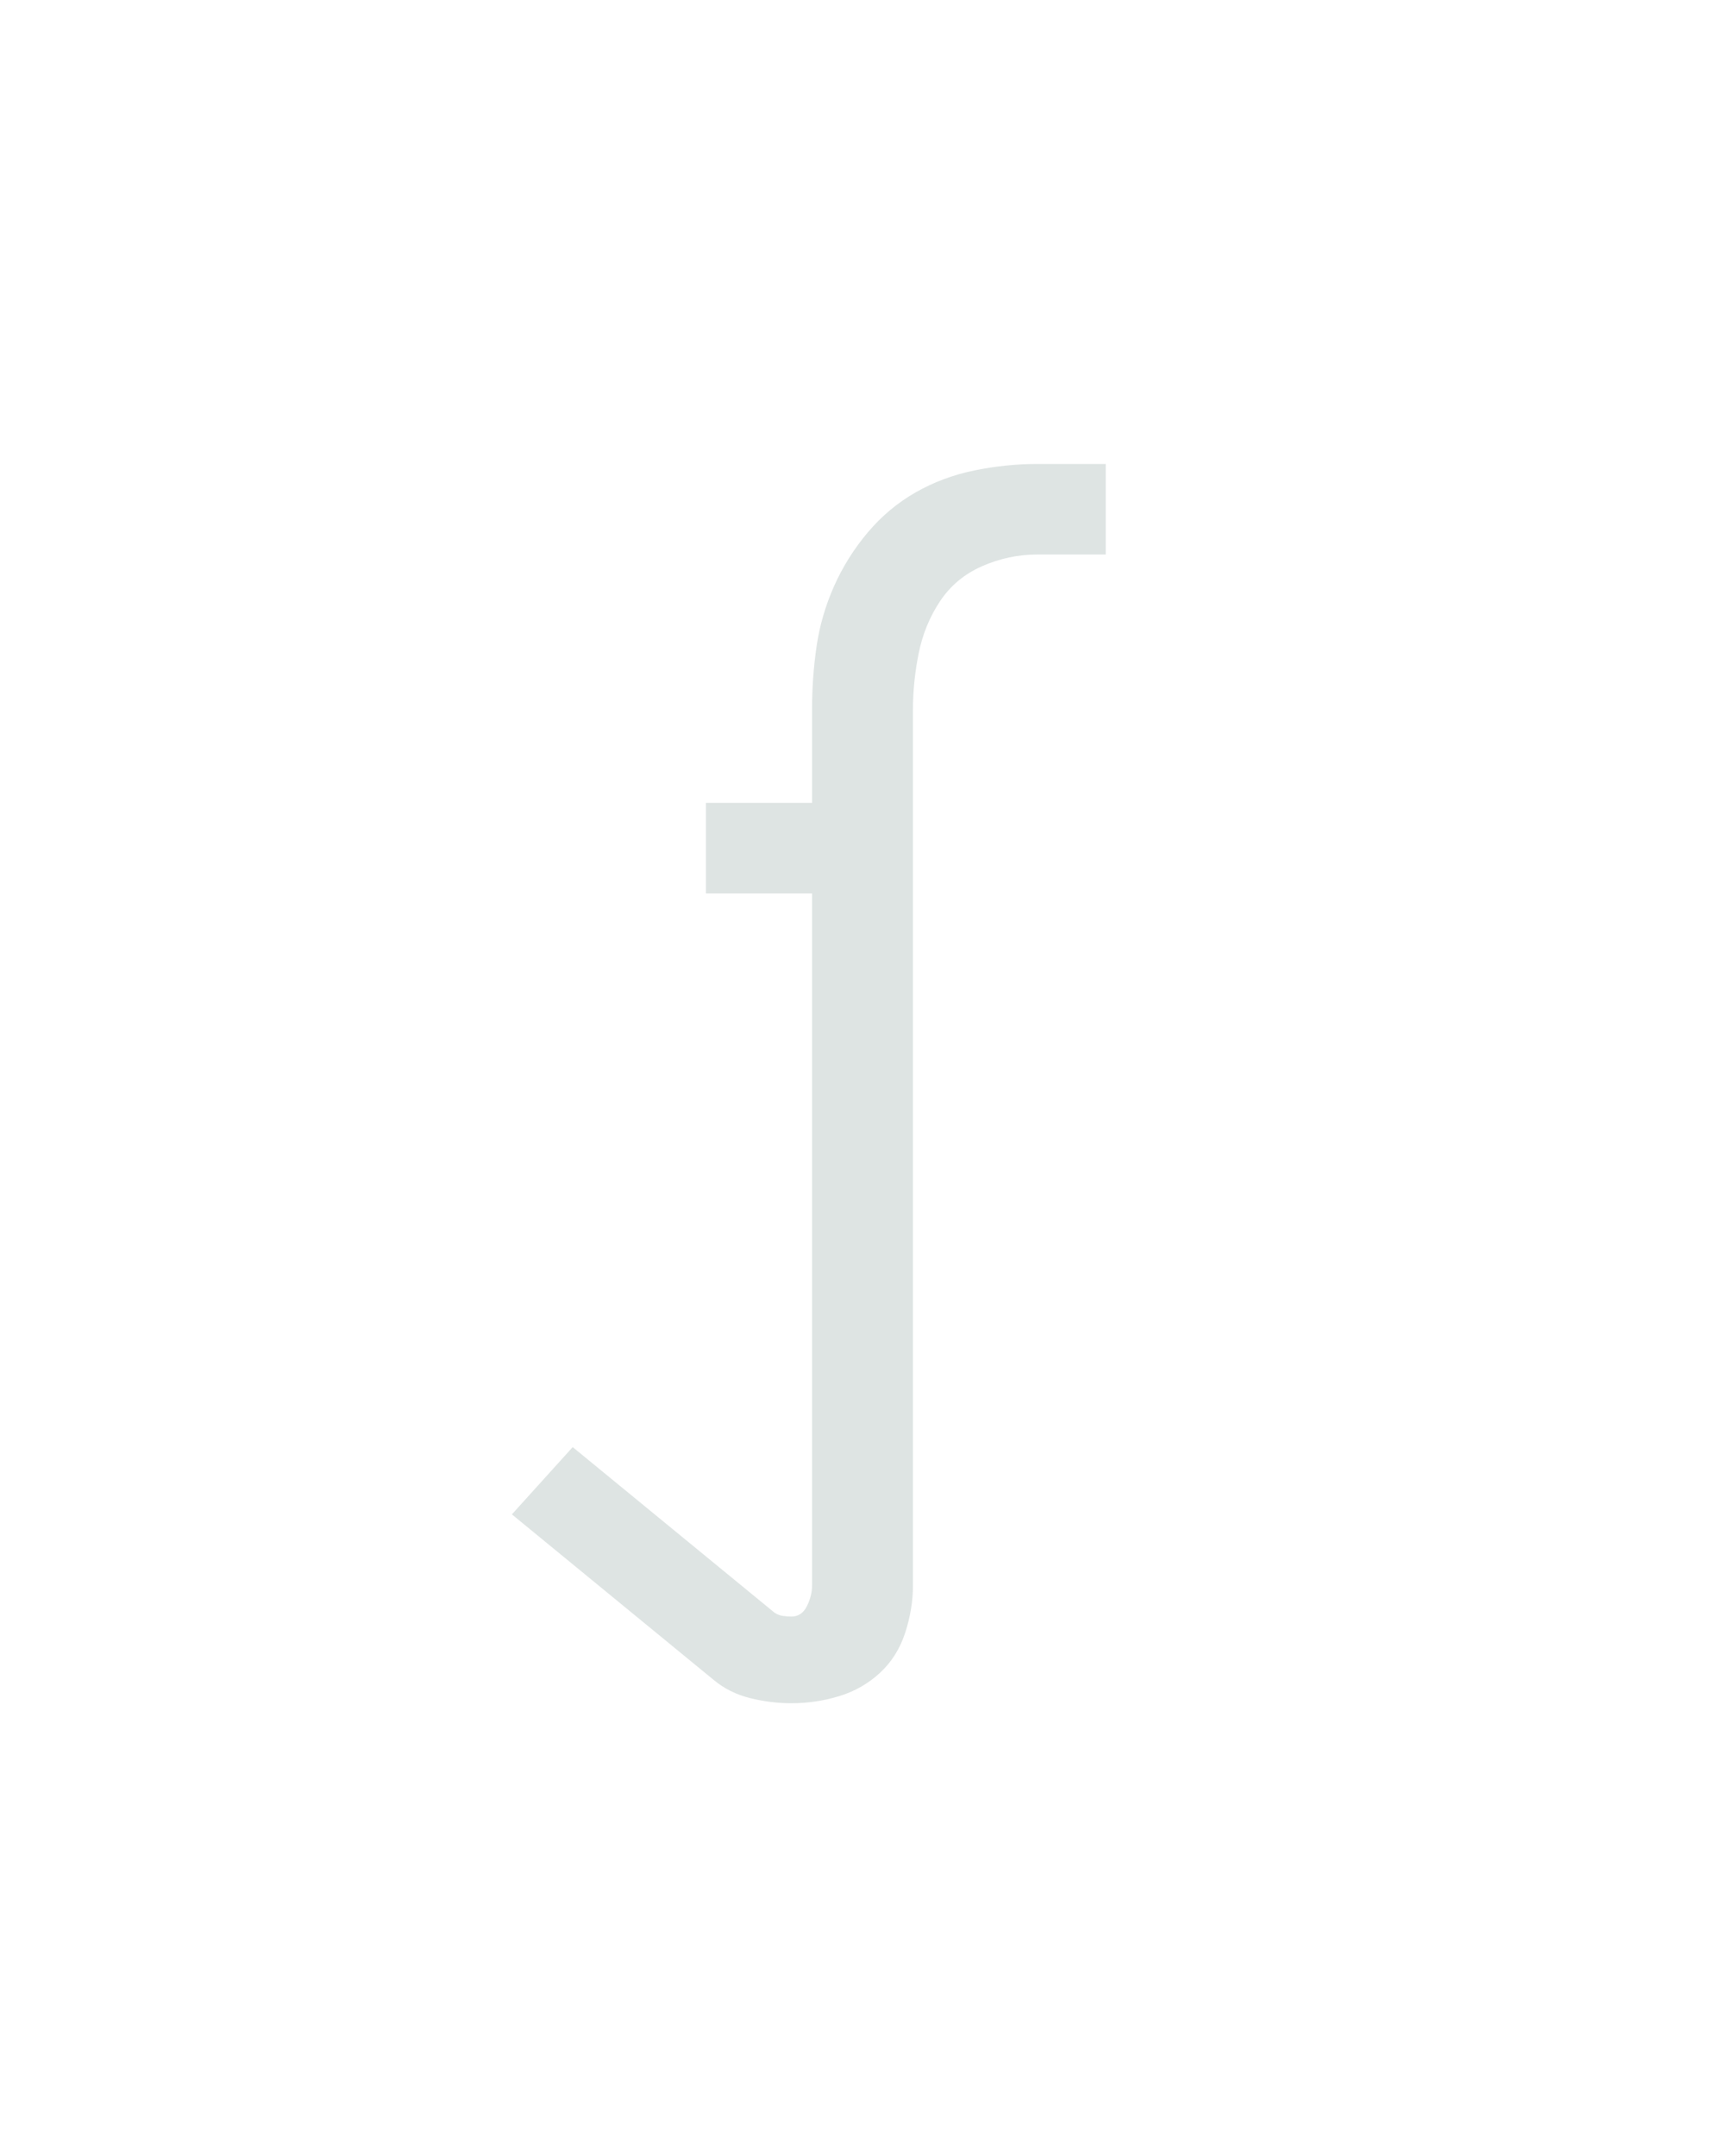 <?xml version="1.0" encoding="UTF-8" standalone="no"?>
<svg height="160" viewBox="0 0 128 160" width="128" xmlns="http://www.w3.org/2000/svg">
<defs>
<path d="M 195 223 Q 179 223 163 219 Q 147 215 135 205 L -21 77 L 26 25 L 182 153 Q 185 155 188.5 155.5 Q 192 156 195 156 Q 203 156 207 148 Q 211 140 211 132 L 211 -403 L 129 -403 L 129 -473 L 211 -473 L 211 -545 Q 211 -570 214.5 -594 Q 218 -618 228 -640.5 Q 238 -663 254 -682 Q 270 -701 291 -713 Q 312 -725 336.5 -730 Q 361 -735 385 -735 L 438 -735 L 438 -665 L 385 -665 Q 363 -665 342.5 -656 Q 322 -647 310 -629 Q 298 -611 293.5 -589 Q 289 -567 289 -545 L 289 132 Q 289 150 283 168.5 Q 277 187 263.5 199.5 Q 250 212 232 217.5 Q 214 223 195 223 Z " id="path1"/>
</defs>
<g data-source-text="ſ" fill="#dee4e3" transform="translate(40 104.992) rotate(0) scale(0.096)">
<use href="#path1" transform="translate(0 0)"/>
</g>
</svg>